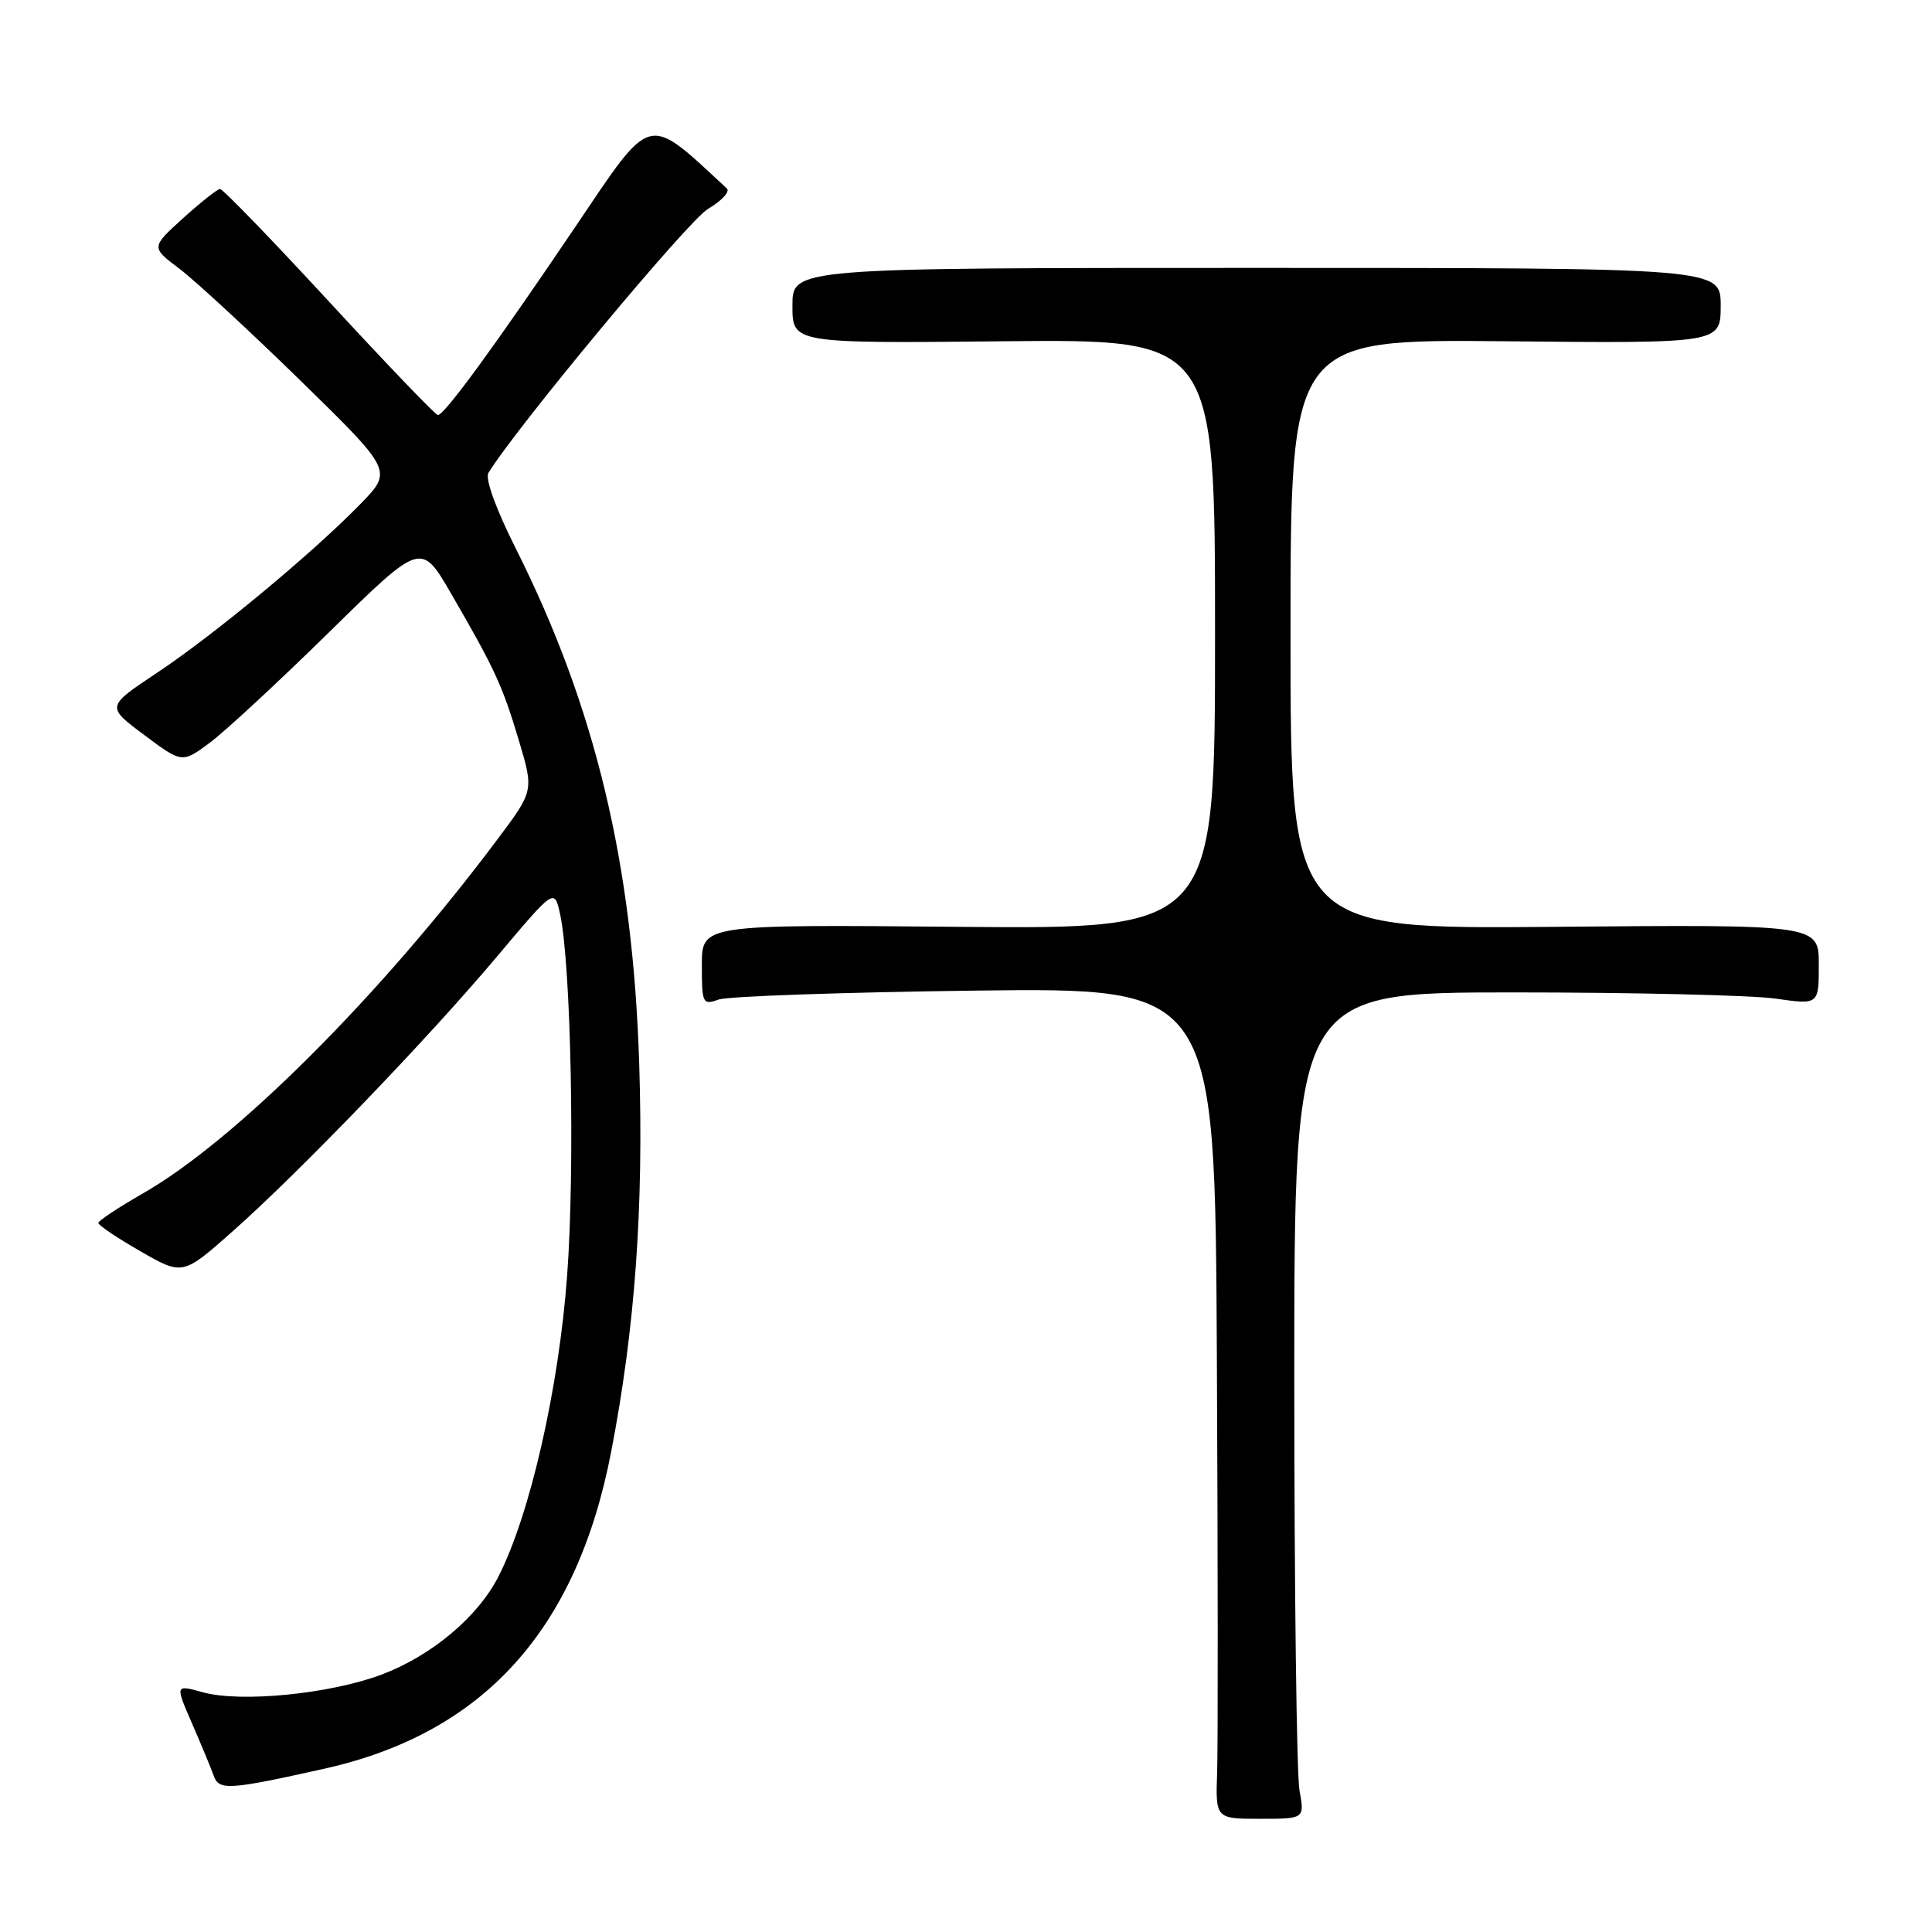 <?xml version="1.0" encoding="UTF-8" standalone="no"?>
<!DOCTYPE svg PUBLIC "-//W3C//DTD SVG 1.1//EN" "http://www.w3.org/Graphics/SVG/1.1/DTD/svg11.dtd" >
<svg xmlns="http://www.w3.org/2000/svg" xmlns:xlink="http://www.w3.org/1999/xlink" version="1.1" viewBox="0 0 256 256">
 <g >
 <path fill="currentColor"
d=" M 172.19 237.25 C 171.81 235.19 171.50 210.55 171.50 182.50 C 171.50 131.50 171.50 131.50 200.50 131.50 C 216.45 131.50 232.09 131.87 235.25 132.32 C 241.00 133.14 241.00 133.14 241.00 127.82 C 241.00 122.50 241.00 122.50 206.00 122.81 C 171.00 123.12 171.00 123.12 171.00 84.03 C 171.00 44.94 171.00 44.94 199.50 45.22 C 228.00 45.50 228.00 45.50 228.00 40.50 C 228.00 35.50 228.00 35.50 166.50 35.50 C 105.00 35.50 105.00 35.50 105.00 40.50 C 105.00 45.50 105.00 45.50 133.00 45.22 C 161.00 44.94 161.00 44.94 161.00 84.03 C 161.00 123.12 161.00 123.12 127.00 122.81 C 93.00 122.50 93.00 122.50 93.00 127.87 C 93.00 133.00 93.10 133.20 95.25 132.44 C 96.49 132.01 111.79 131.48 129.25 131.26 C 161.00 130.87 161.00 130.87 161.24 179.69 C 161.38 206.53 161.39 231.31 161.28 234.75 C 161.06 241.00 161.06 241.00 166.97 241.00 C 172.87 241.00 172.87 241.00 172.19 237.25 Z  M 42.90 234.38 C 64.03 229.69 76.43 216.01 80.98 192.38 C 84.15 175.99 85.30 159.99 84.70 141.00 C 83.87 114.47 78.89 93.70 68.36 72.71 C 65.71 67.44 64.25 63.42 64.72 62.66 C 68.44 56.59 91.20 29.22 93.80 27.69 C 95.63 26.61 96.76 25.39 96.31 24.97 C 85.57 15.03 86.54 14.78 76.13 30.21 C 65.61 45.79 58.89 55.00 58.02 55.00 C 57.71 55.00 51.24 48.25 43.63 40.00 C 36.02 31.75 29.51 25.02 29.15 25.04 C 28.79 25.06 26.59 26.81 24.25 28.92 C 20.01 32.77 20.01 32.77 23.75 35.59 C 25.81 37.14 33.02 43.80 39.77 50.39 C 52.04 62.38 52.04 62.38 47.77 66.77 C 41.40 73.31 28.38 84.11 20.79 89.16 C 14.07 93.63 14.07 93.63 19.10 97.38 C 24.13 101.14 24.13 101.14 27.82 98.40 C 29.84 96.89 36.97 90.29 43.65 83.73 C 55.80 71.80 55.80 71.80 59.77 78.65 C 65.58 88.67 66.56 90.80 68.76 98.14 C 70.74 104.78 70.74 104.78 65.89 111.25 C 50.40 131.94 31.21 151.11 18.96 158.12 C 15.72 159.98 13.05 161.74 13.03 162.04 C 13.01 162.34 15.52 164.03 18.61 165.80 C 24.21 169.02 24.21 169.02 30.89 163.10 C 39.82 155.18 56.77 137.56 65.98 126.60 C 73.46 117.71 73.46 117.71 74.21 121.10 C 75.67 127.77 76.20 154.74 75.15 169.00 C 74.05 183.97 70.23 200.71 66.05 208.89 C 63.32 214.26 57.15 219.42 50.54 221.90 C 43.67 224.47 31.89 225.63 26.85 224.23 C 23.21 223.22 23.21 223.22 25.44 228.36 C 26.67 231.19 27.97 234.31 28.32 235.30 C 29.03 237.26 30.29 237.19 42.90 234.38 Z "/>
</g>
</svg>